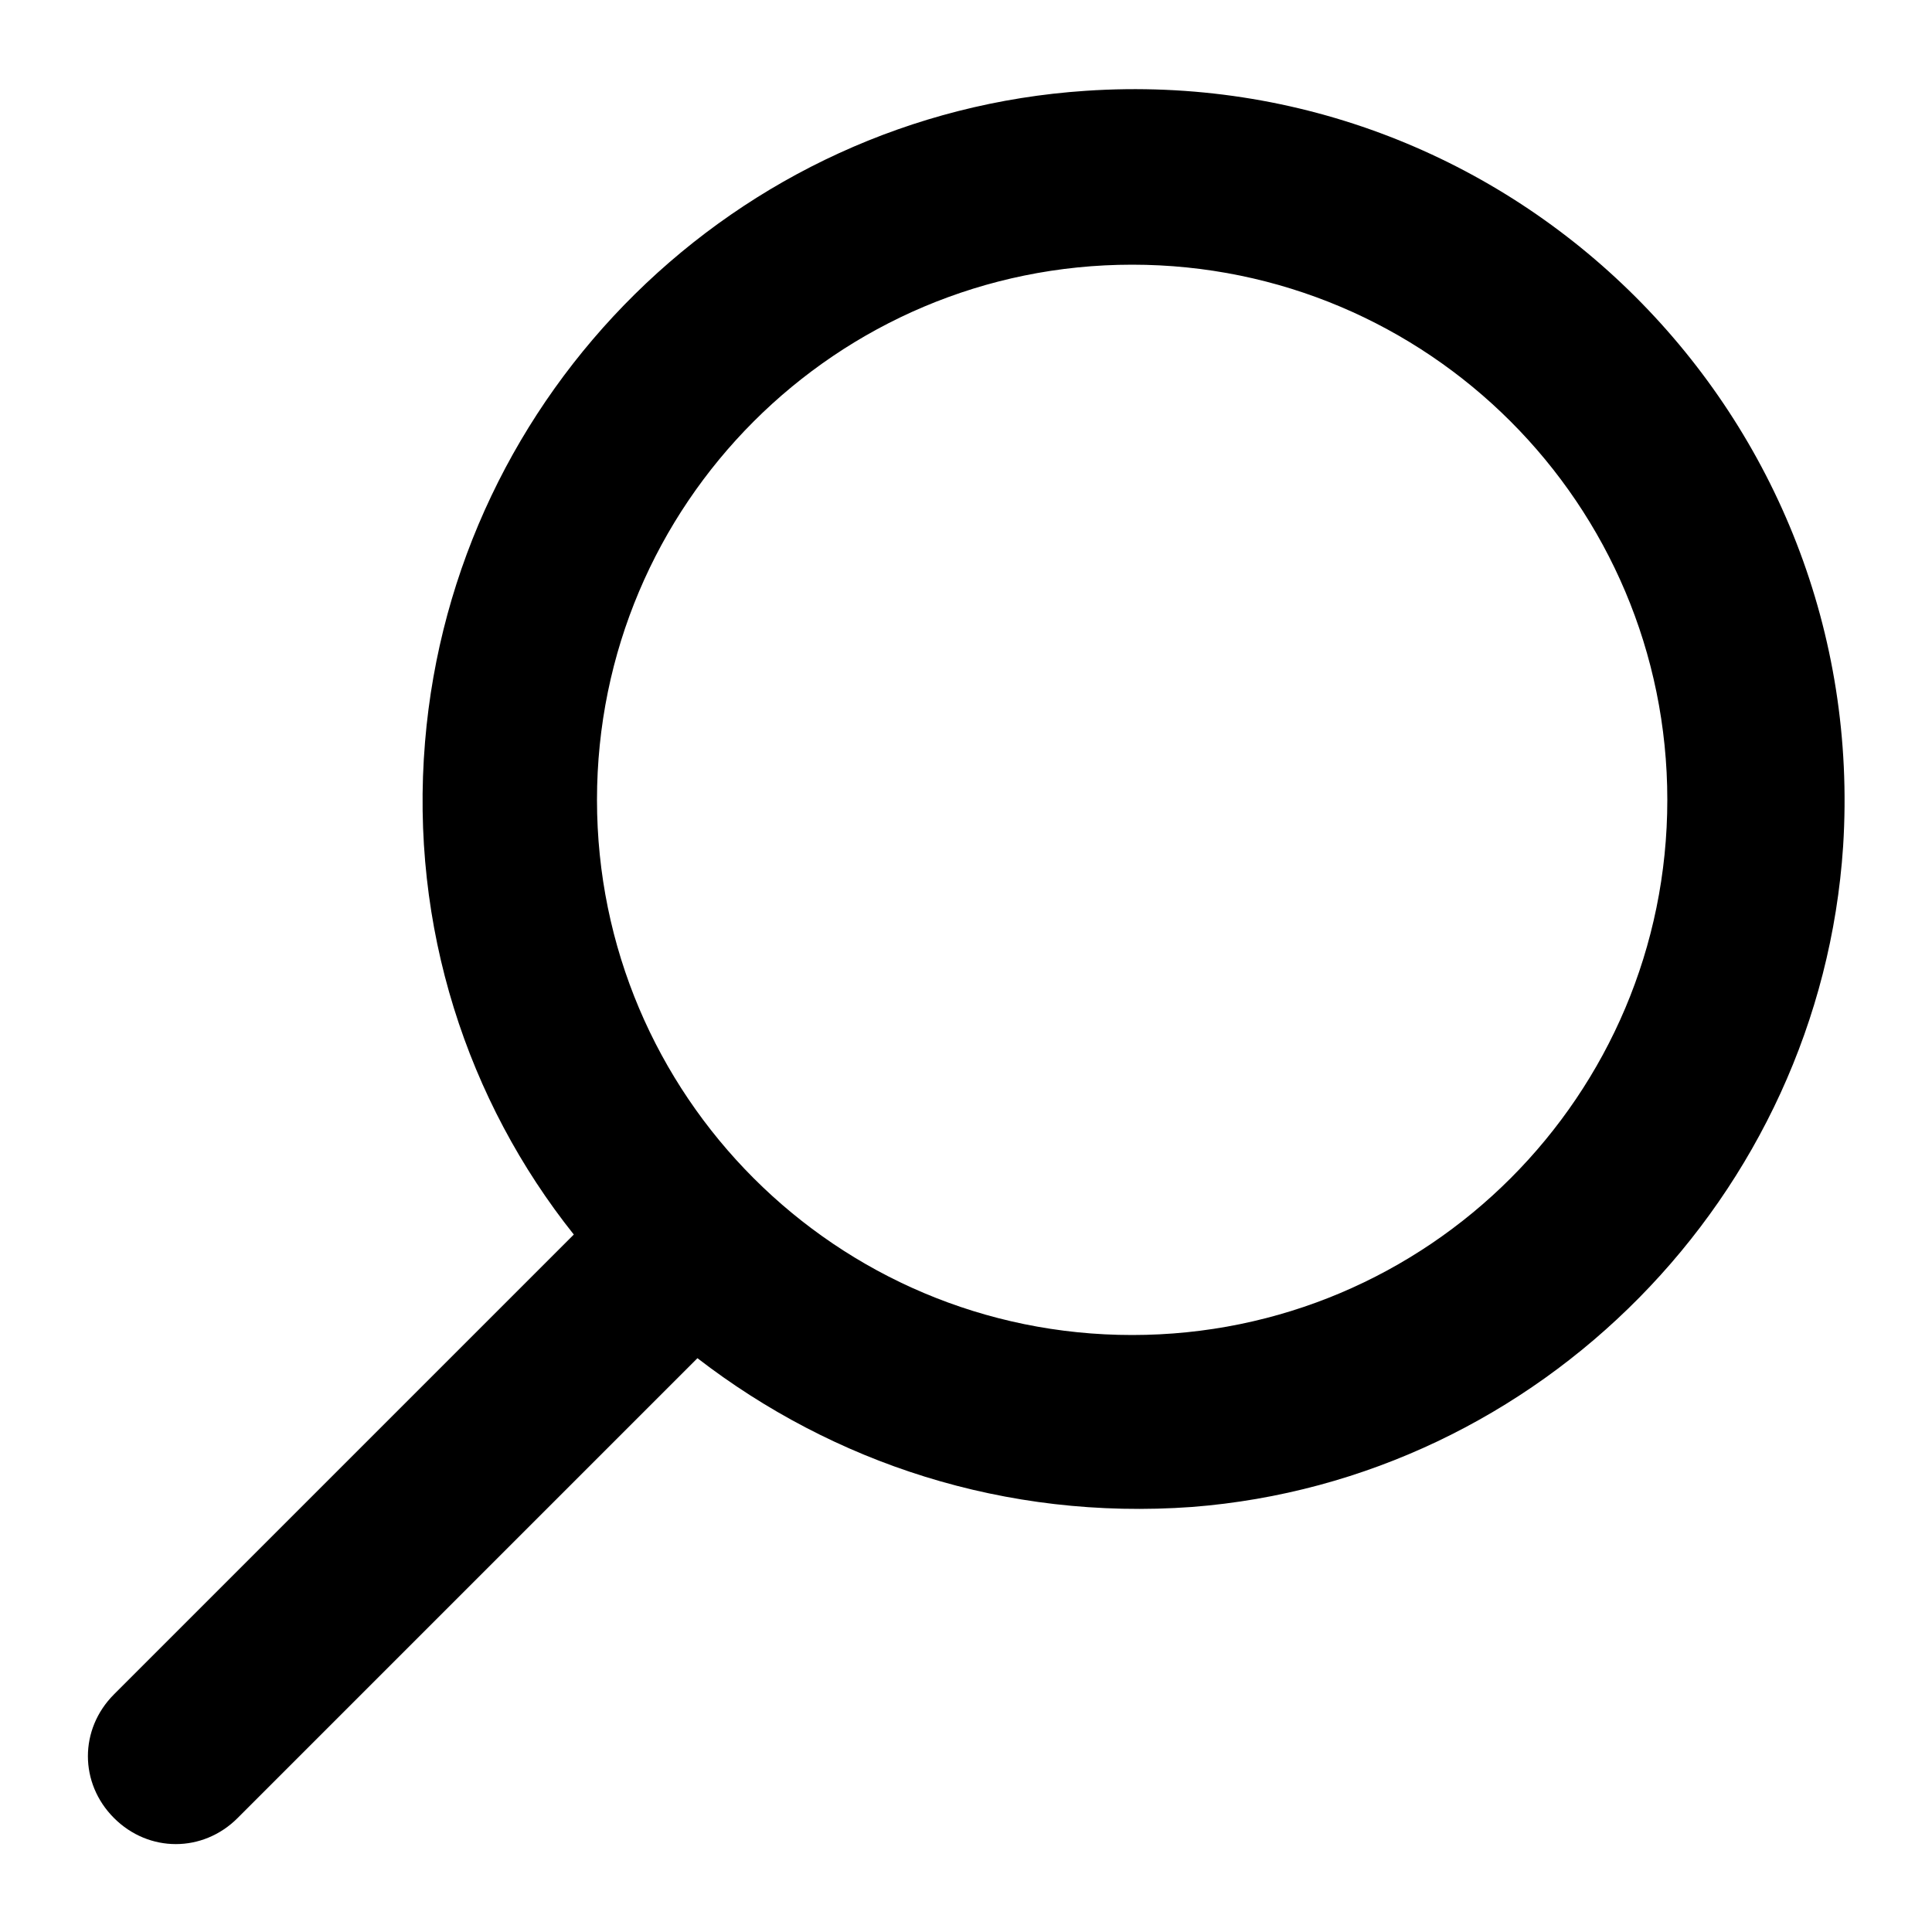 <?xml version="1.0" encoding="utf-8"?>
<!-- Generator: Adobe Illustrator 25.3.0, SVG Export Plug-In . SVG Version: 6.00 Build 0)  -->
<svg version="1.1" id="Capa_1" xmlns="http://www.w3.org/2000/svg" xmlns:xlink="http://www.w3.org/1999/xlink" x="0px" y="0px"
	 viewBox="0 0 100 100" style="enable-background:new 0 0 100 100;" xml:space="preserve">
<path d="M56.2,4.7C38.1,5.9,23.5,20.3,22,38.4C21.2,48,24.2,57,29.7,63.9L5.9,87.7c-1.8,1.8-1.8,4.6,0,6.4l0,0
	c1.8,1.8,4.6,1.8,6.4,0l23.8-23.8c7,5.4,15.9,8.4,25.6,7.7c18-1.4,32.5-16.1,33.7-34.2C96.8,21.6,78.4,3.2,56.2,4.7z M58.6,69.1
	c-15.3,0-27.7-12.4-27.7-27.7s12.4-27.7,27.7-27.7c15.3,0,27.7,12.4,27.7,27.7S73.9,69.1,58.6,69.1z"/>
</svg>
